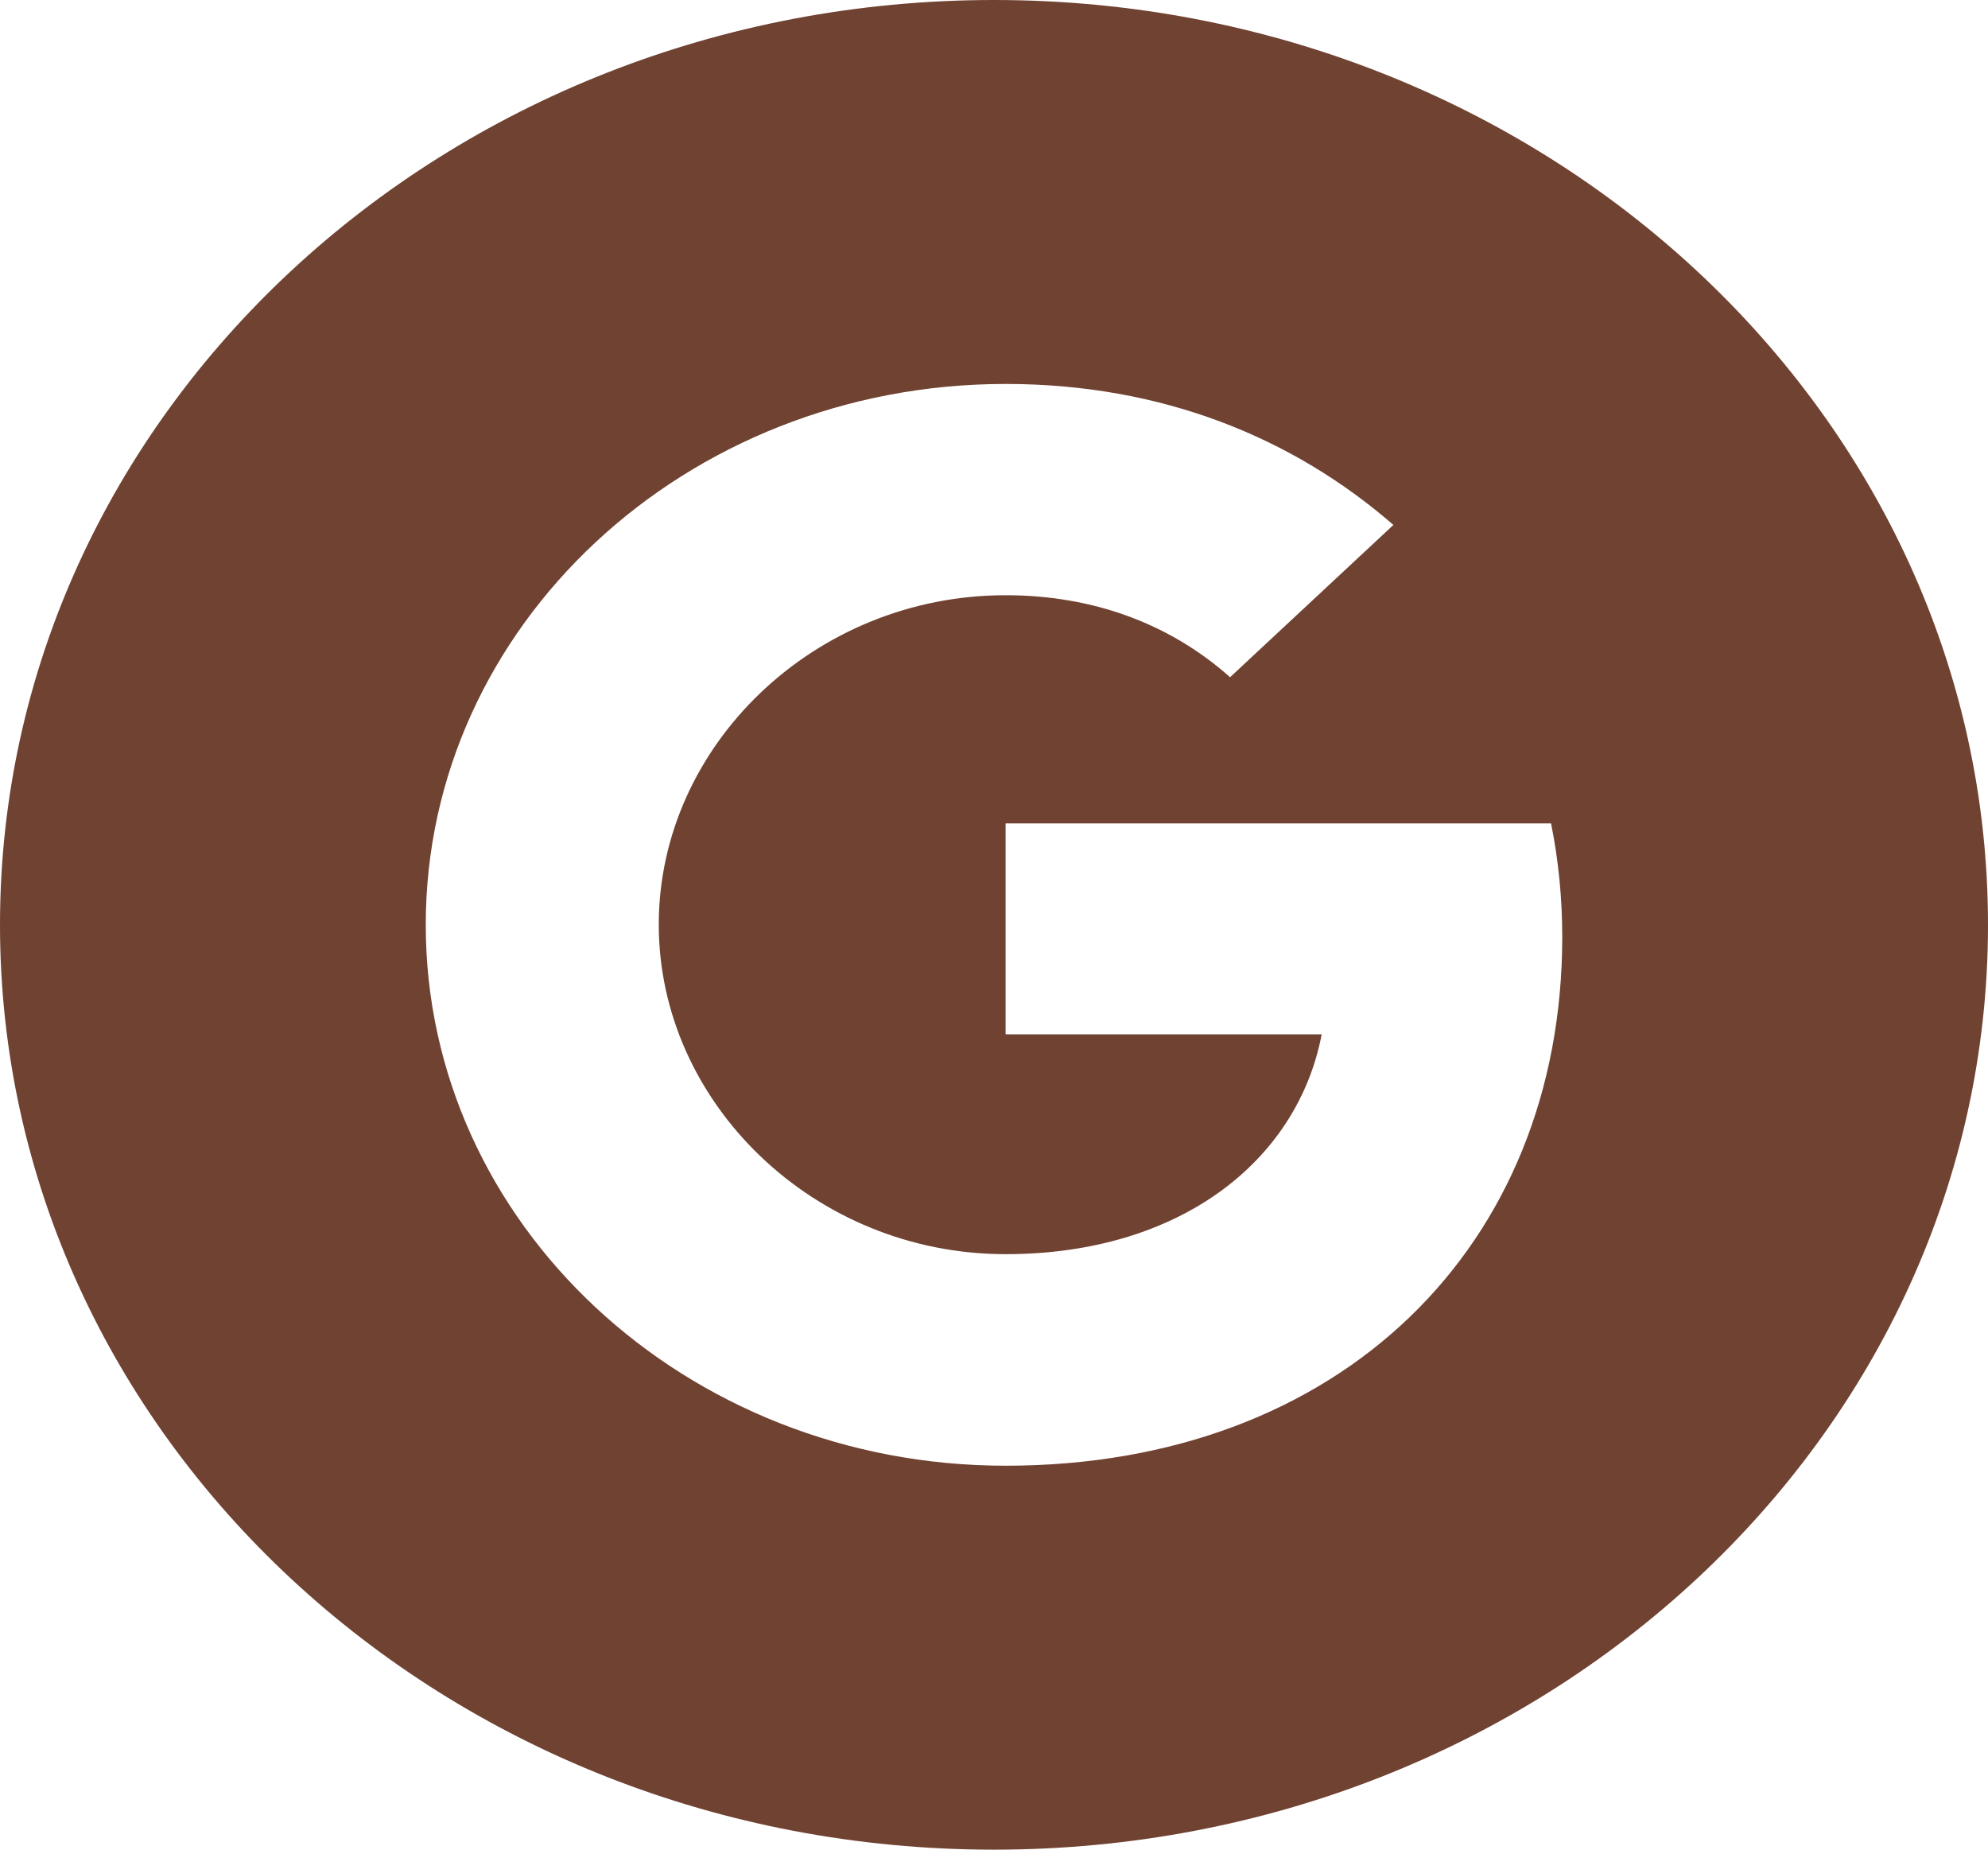 <svg width="43" height="40" viewBox="0 0 43 40" fill="none" xmlns="http://www.w3.org/2000/svg">
  <path fill-rule="evenodd" clip-rule="evenodd" d="M21.5 0C9.625 0 0 8.955 0 20C0 31.045 9.625 40 21.5 40C33.373 40 43 31.045 43 20C43 8.955 33.373 0 21.5 0ZM21.751 31.697C14.821 31.697 9.209 26.463 9.209 20C9.209 13.537 14.821 8.303 21.751 8.303C25.137 8.303 27.968 9.465 30.139 11.352L26.603 14.648V14.642C25.286 13.472 23.616 12.872 21.751 12.872C17.612 12.872 14.249 16.132 14.249 19.993C14.249 23.852 17.612 27.122 21.751 27.122C25.506 27.122 28.061 25.118 28.588 22.368H21.751V17.807H33.549C33.707 18.59 33.791 19.407 33.791 20.263C33.791 26.947 28.994 31.697 21.751 31.697V31.697Z" fill="#704232"/>
  </svg>

